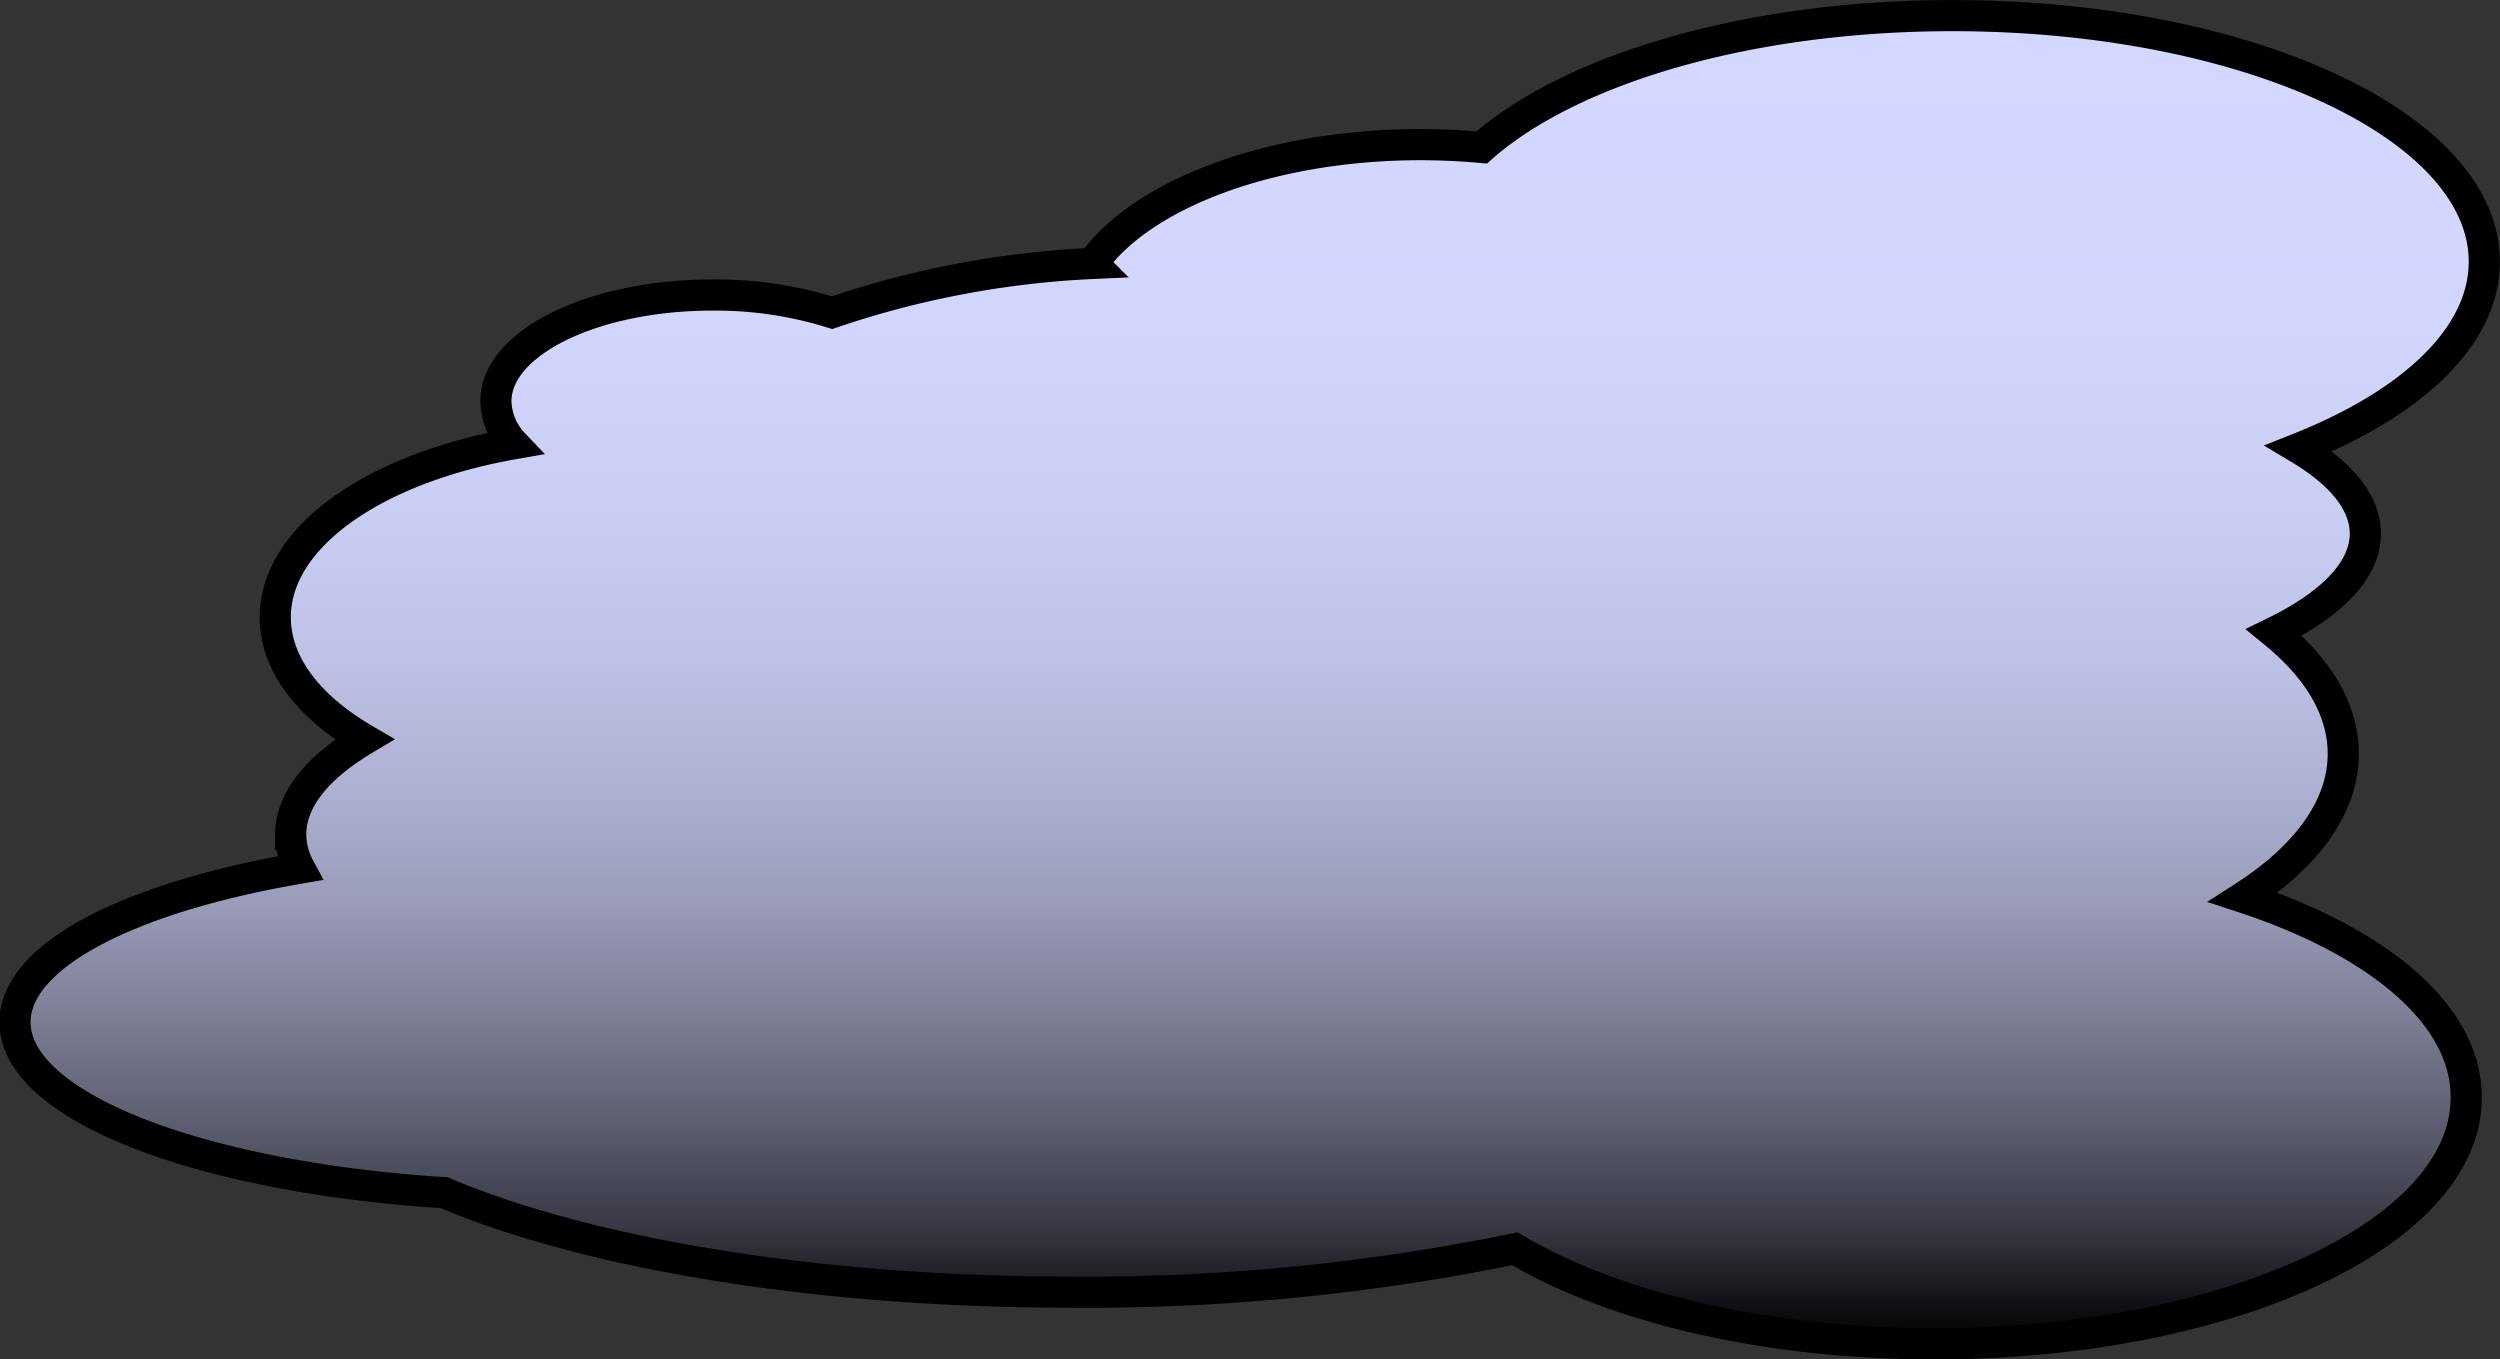 <svg id="Layer_1" data-name="Layer 1" xmlns="http://www.w3.org/2000/svg" xmlns:xlink="http://www.w3.org/1999/xlink" viewBox="0 0 283.28 154.03"><rect x="0" y="0" width="283.28" height="154.03" fill="#333333" stroke="none"/><defs><style>.cls-1{stroke:#000;stroke-miterlimit:10;stroke-width:3.53px;fill:url(#linear-gradient);}</style><linearGradient id="linear-gradient" x1="250.12" y1="324.94" x2="250.12" y2="174.44" gradientUnits="userSpaceOnUse"><stop offset="0" stop-color="#fff"/><stop offset="0" stop-color="#f6f6f6"/><stop offset="0" stop-color="#c8c8c8"/><stop offset="0" stop-color="#9d9d9d"/><stop offset="0" stop-color="#777"/><stop offset="0" stop-color="#575757"/><stop offset="0" stop-color="#3b3b3b"/><stop offset="0" stop-color="#252525"/><stop offset="0" stop-color="#141414"/><stop offset="0" stop-color="#090909"/><stop offset="0" stop-color="#020202"/><stop offset="0"/><stop offset="0.03" stop-color="#111114"/><stop offset="0.09" stop-color="#393a45"/><stop offset="0.17" stop-color="#5e5f71"/><stop offset="0.25" stop-color="#7e8097"/><stop offset="0.33" stop-color="#999bb8"/><stop offset="0.42" stop-color="#aeb1d2"/><stop offset="0.52" stop-color="#bfc2e6"/><stop offset="0.63" stop-color="#cbcef4"/><stop offset="0.77" stop-color="#d2d5fc"/><stop offset="0.99" stop-color="#d4d7ff"/></linearGradient></defs><title>cloud03</title><path class="cls-1" d="M362.65,274.35c7.14-4.58,11.35-10.2,11.35-16.28,0-5-2.86-9.68-7.84-13.74,6.53-3.19,10.34-7.05,10.34-11.19,0-3.51-2.73-6.81-7.52-9.67,12.86-5.11,21-12.69,21-21.15,0-15.4-27-27.88-60.25-27.88-23.18,0-43.29,6.06-53.36,14.94q-3.36-.31-6.89-.32c-17.07,0-31.62,5.61-37.19,13.46a106.87,106.87,0,0,0-29.53,5.58,44.37,44.37,0,0,0-13.53-2c-13.57,0-24.56,5.4-24.56,12.05a7.23,7.23,0,0,0,2,4.81c-15.67,2.75-27,10.51-27,19.66,0,5.31,3.82,10.16,10.1,13.83-5.3,3.16-8.35,6.85-8.35,10.79a8.26,8.26,0,0,0,1,3.81c-19.17,3.29-32.24,9.86-32.24,17.44,0,9.58,20.93,17.56,48.65,19.33,16.12,6.84,42,11.27,71.1,11.27a240.56,240.56,0,0,0,50.2-4.92c11,6.55,28.22,10.77,47.55,10.77,33.28,0,60.25-12.48,60.25-27.88C388,287.69,378,279.4,362.65,274.35Z" transform="translate(-108.48 -172.67)"/></svg>